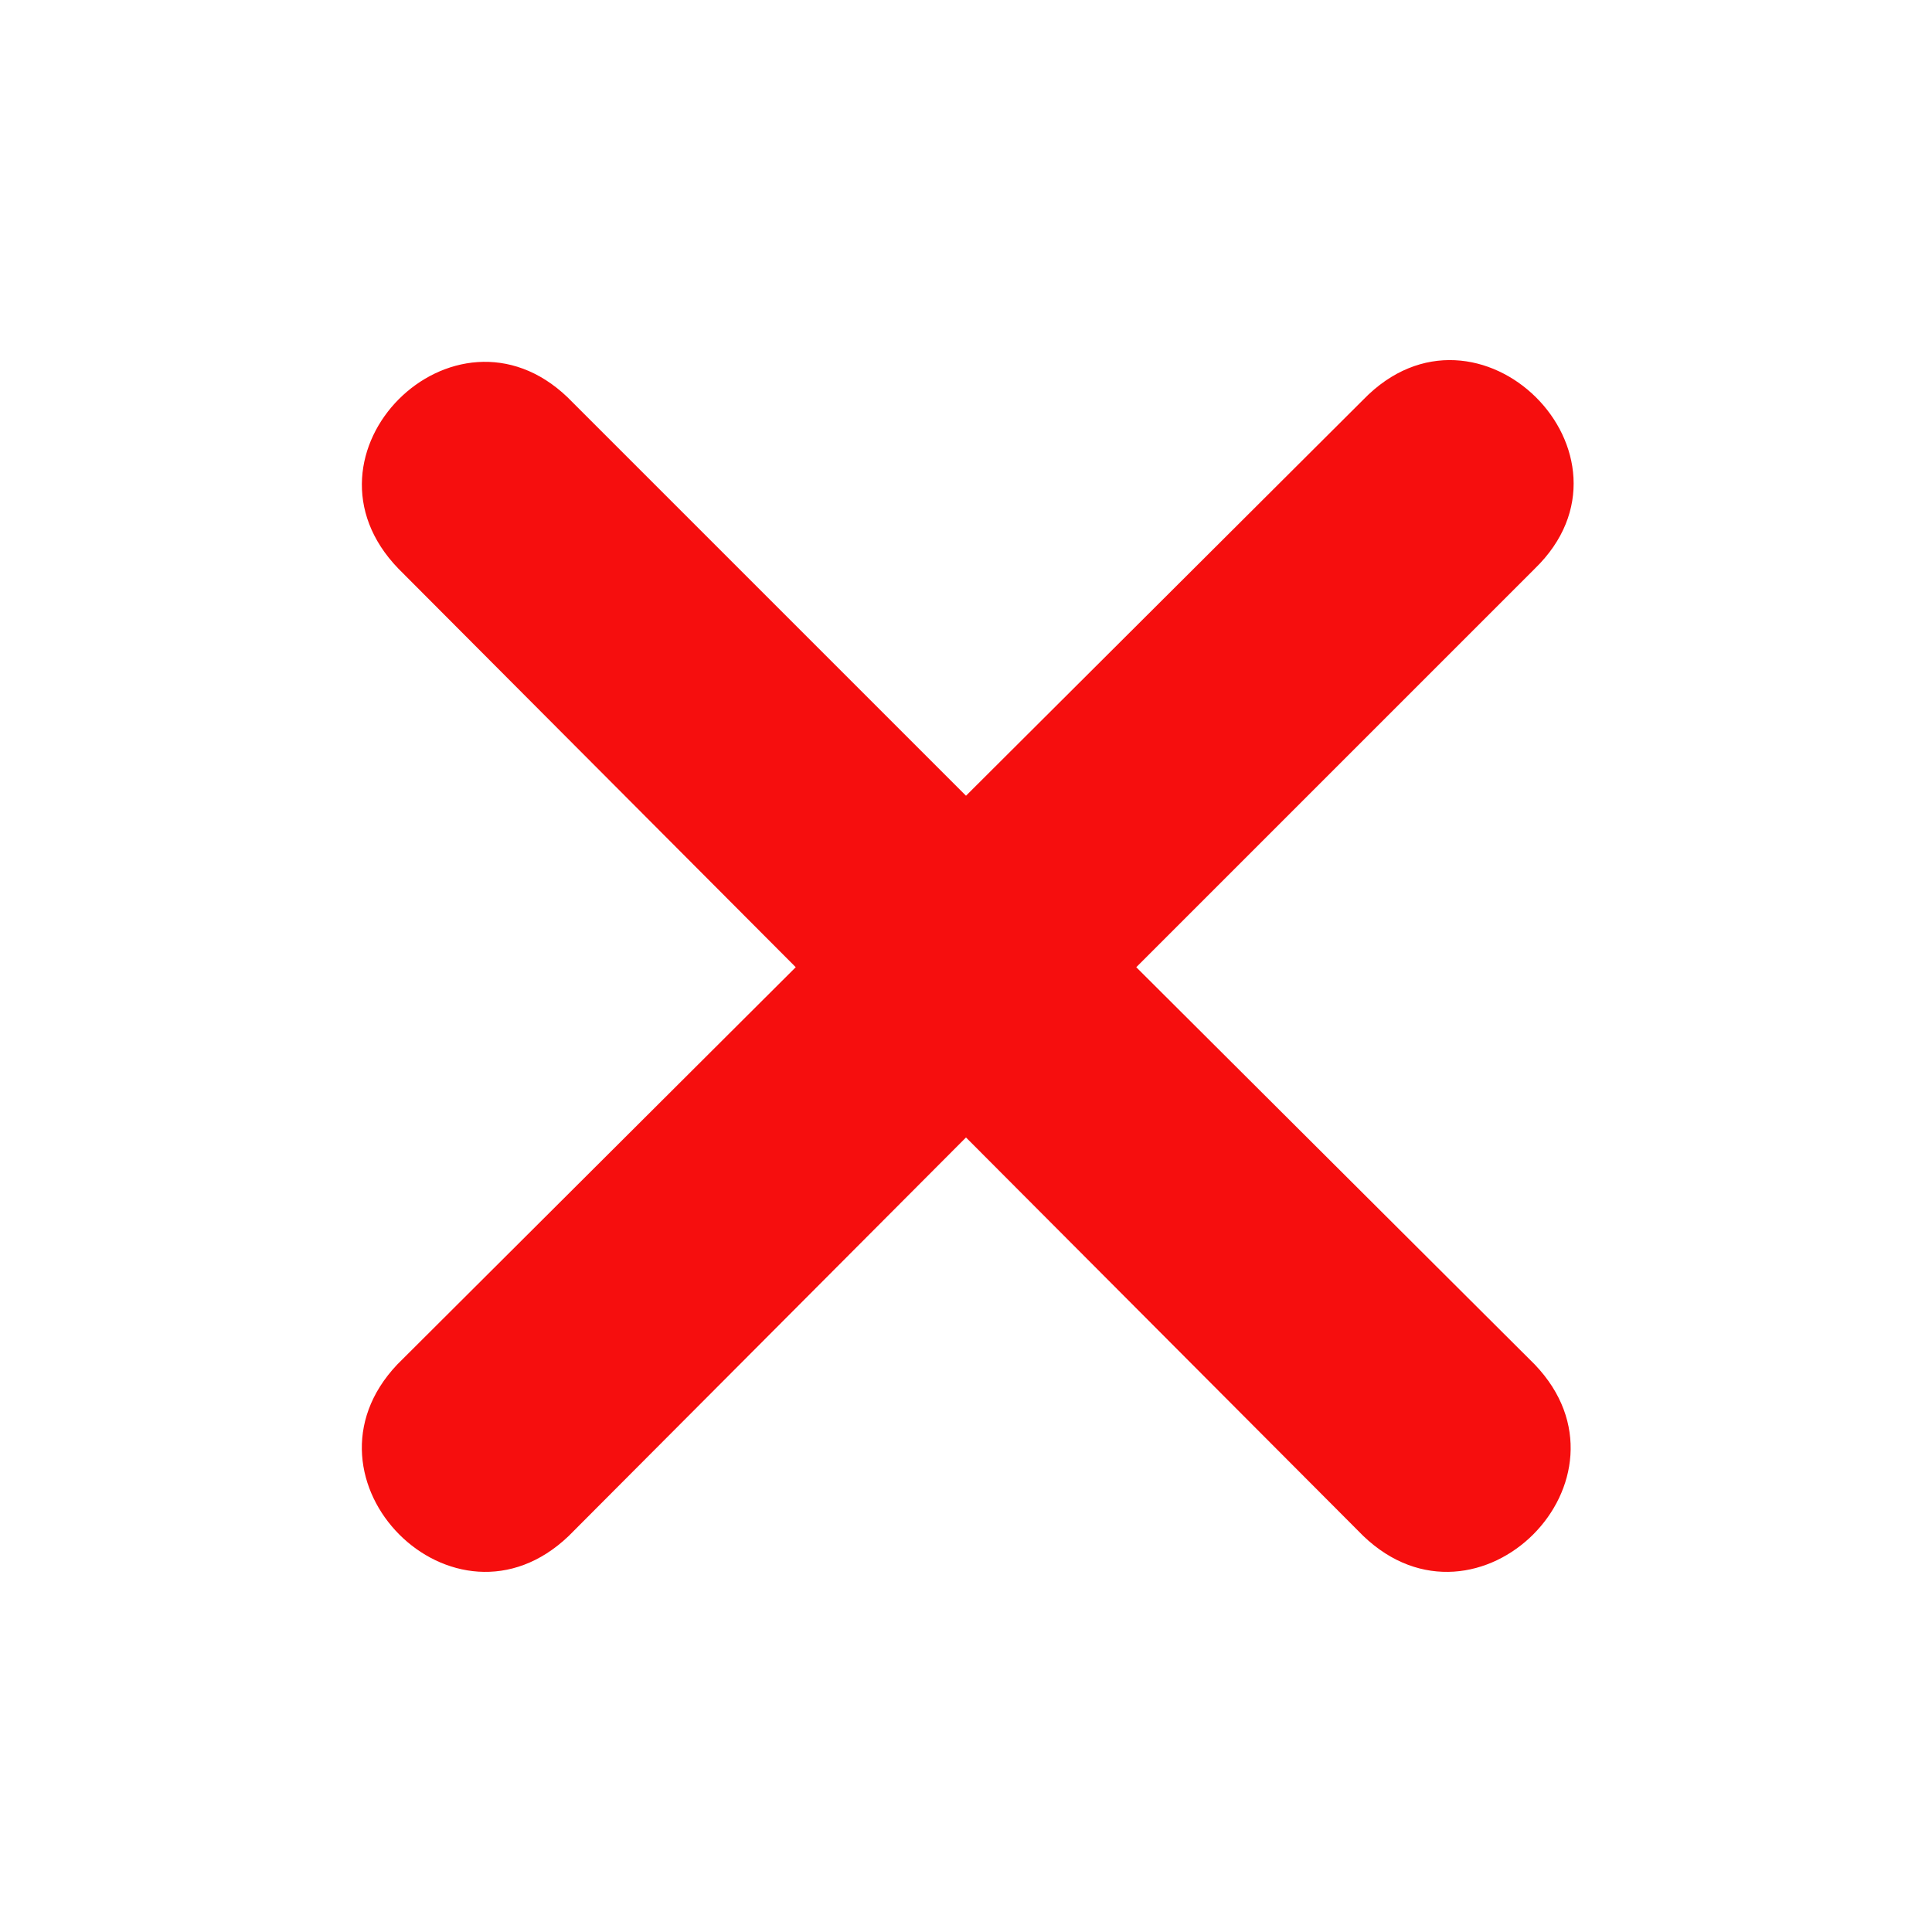 <!-- This Source Code Form is subject to the terms of the Mozilla Public
   - License, v. 2.0. If a copy of the MPL was not distributed with this
   - file, You can obtain one at http://mozilla.org/MPL/2.0/. -->
<svg xmlns="http://www.w3.org/2000/svg" width="32" height="32" viewBox="0 0 32 32">
  <path fill="#f60e0e" d="M13.18 16.02l-6.6 6.58c-1.8 1.9.94 4.66 2.84 2.84l6.58-6.6 6.58 6.6c1.9 1.82 4.66-.94 2.84-2.84l-6.6-6.58 6.6-6.6c1.94-1.88-.94-4.76-2.84-2.8L16 13.18l-6.6-6.6c-1.88-1.8-4.64.94-2.8 2.84z"/>
</svg>
